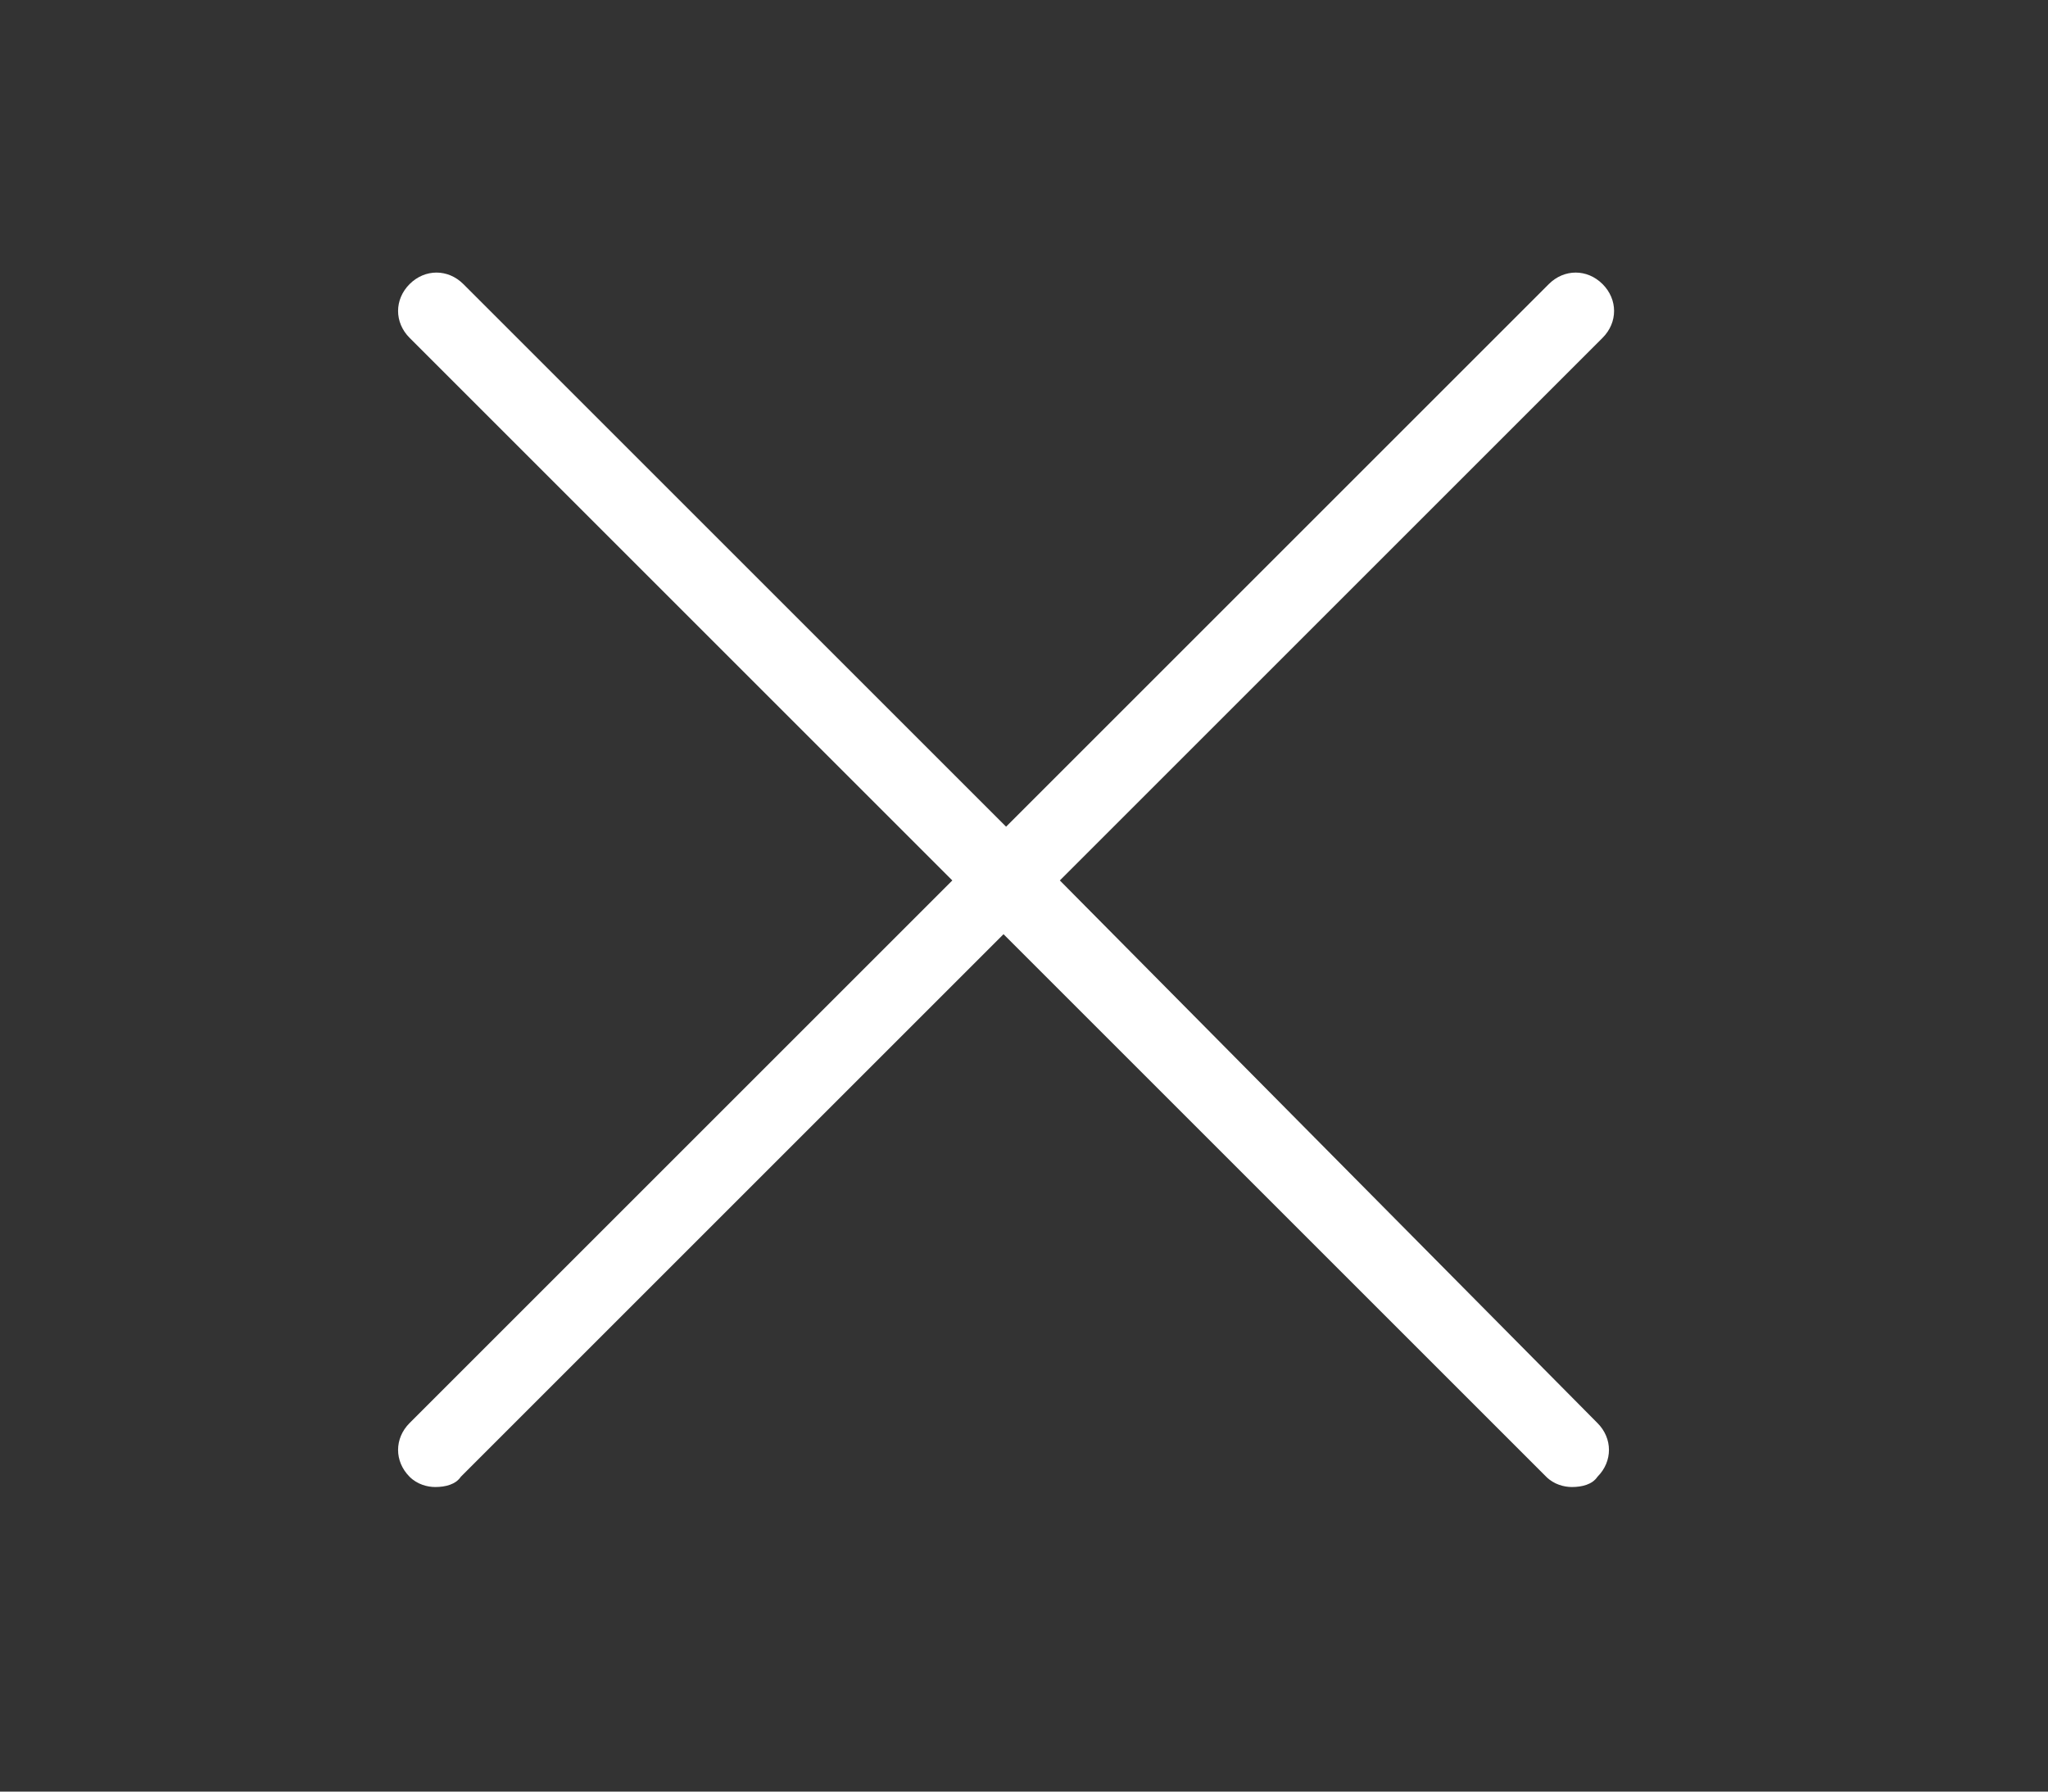 <?xml version="1.0" encoding="utf-8"?>
<!-- Generator: Adobe Illustrator 18.1.1, SVG Export Plug-In . SVG Version: 6.00 Build 0)  -->
<!DOCTYPE svg PUBLIC "-//W3C//DTD SVG 1.1//EN" "http://www.w3.org/Graphics/SVG/1.1/DTD/svg11.dtd">
<svg version="1.1" id="Layer_1" xmlns="http://www.w3.org/2000/svg" xmlns:xlink="http://www.w3.org/1999/xlink" x="0px" y="0px"
	 viewBox="-897 491 80 70" enable-background="new -897 491 80 70" xml:space="preserve">
<rect x="-897" y="491" width="80" height="70" fill="#333333" stroke="none"/>
<path fill="#FFFFFF" d="M-855.6,525.4l21.2-21.2c0.6-0.6,0.6-1.5,0-2.1c-0.6-0.6-1.5-0.6-2.1,0l-21.2,21.2l-21.2-21.2
	c-0.6-0.6-1.5-0.6-2.1,0c-0.6,0.6-0.6,1.5,0,2.1l21.2,21.2l-21.2,21.2c-0.6,0.6-0.6,1.5,0,2.1c0.3,0.3,0.7,0.4,1,0.4
	c0.4,0,0.8-0.1,1-0.4l21.2-21.2l21.2,21.2c0.3,0.3,0.7,0.4,1,0.4c0.4,0,0.8-0.1,1-0.4c0.6-0.6,0.6-1.5,0-2.1L-855.6,525.4z"/>
</svg>
